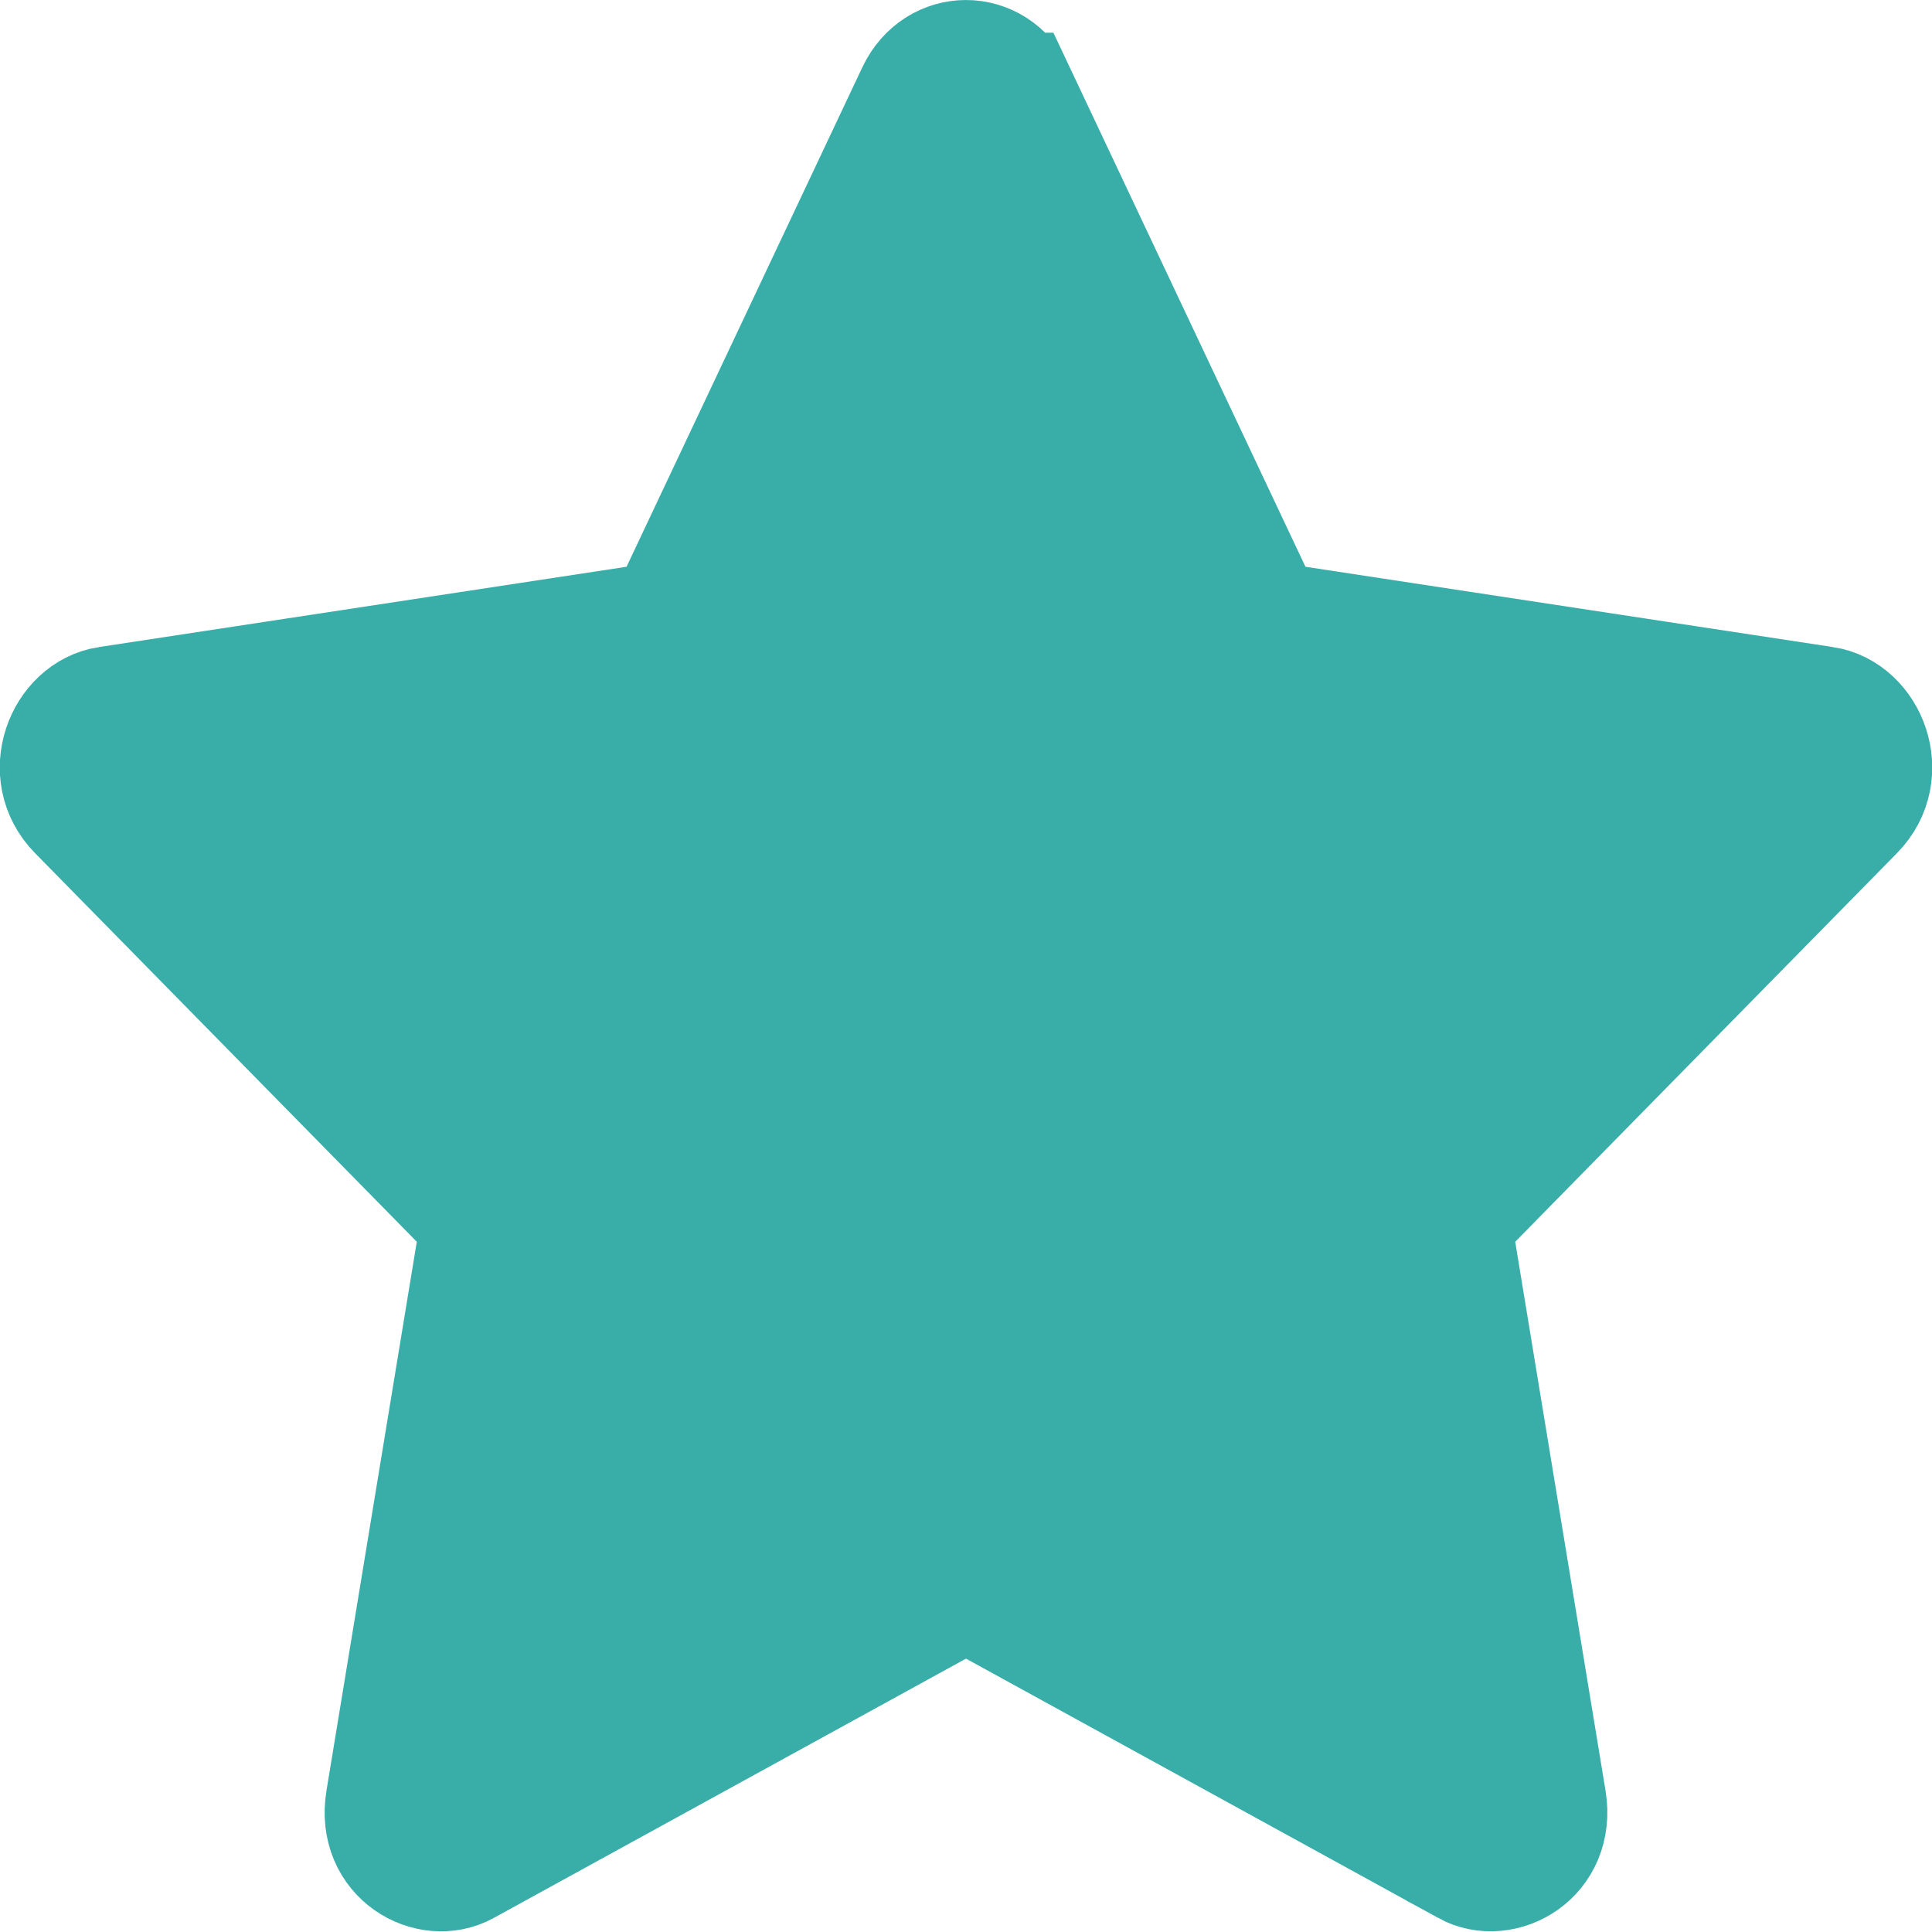 <svg width="16" height="16" viewBox="0 0 16 16" fill="none" xmlns="http://www.w3.org/2000/svg">
<path d="M5.264 5.188L5.527 5.148L5.641 4.907L7.594 0.77C7.594 0.77 7.594 0.77 7.594 0.77C7.764 0.411 8.234 0.409 8.406 0.771C8.406 0.771 8.407 0.771 8.407 0.771L10.359 4.907L10.473 5.148L10.736 5.188L15.105 5.853L15.106 5.853C15.456 5.907 15.657 6.406 15.353 6.715L15.353 6.715L12.192 9.933L12.014 10.114L12.055 10.365L12.803 14.911C12.803 14.911 12.803 14.911 12.803 14.911C12.877 15.365 12.439 15.604 12.149 15.445L12.149 15.444L8.241 13.298L8 13.166L7.759 13.298L3.851 15.444L3.849 15.445C3.563 15.604 3.122 15.368 3.197 14.911C3.197 14.911 3.197 14.911 3.197 14.911L3.945 10.365L3.986 10.114L3.808 9.933L0.647 6.715L0.647 6.715C0.343 6.406 0.544 5.907 0.894 5.853L0.895 5.853L5.264 5.188Z" fill="#39AEA9" stroke="#39AEA9"/>
</svg>

